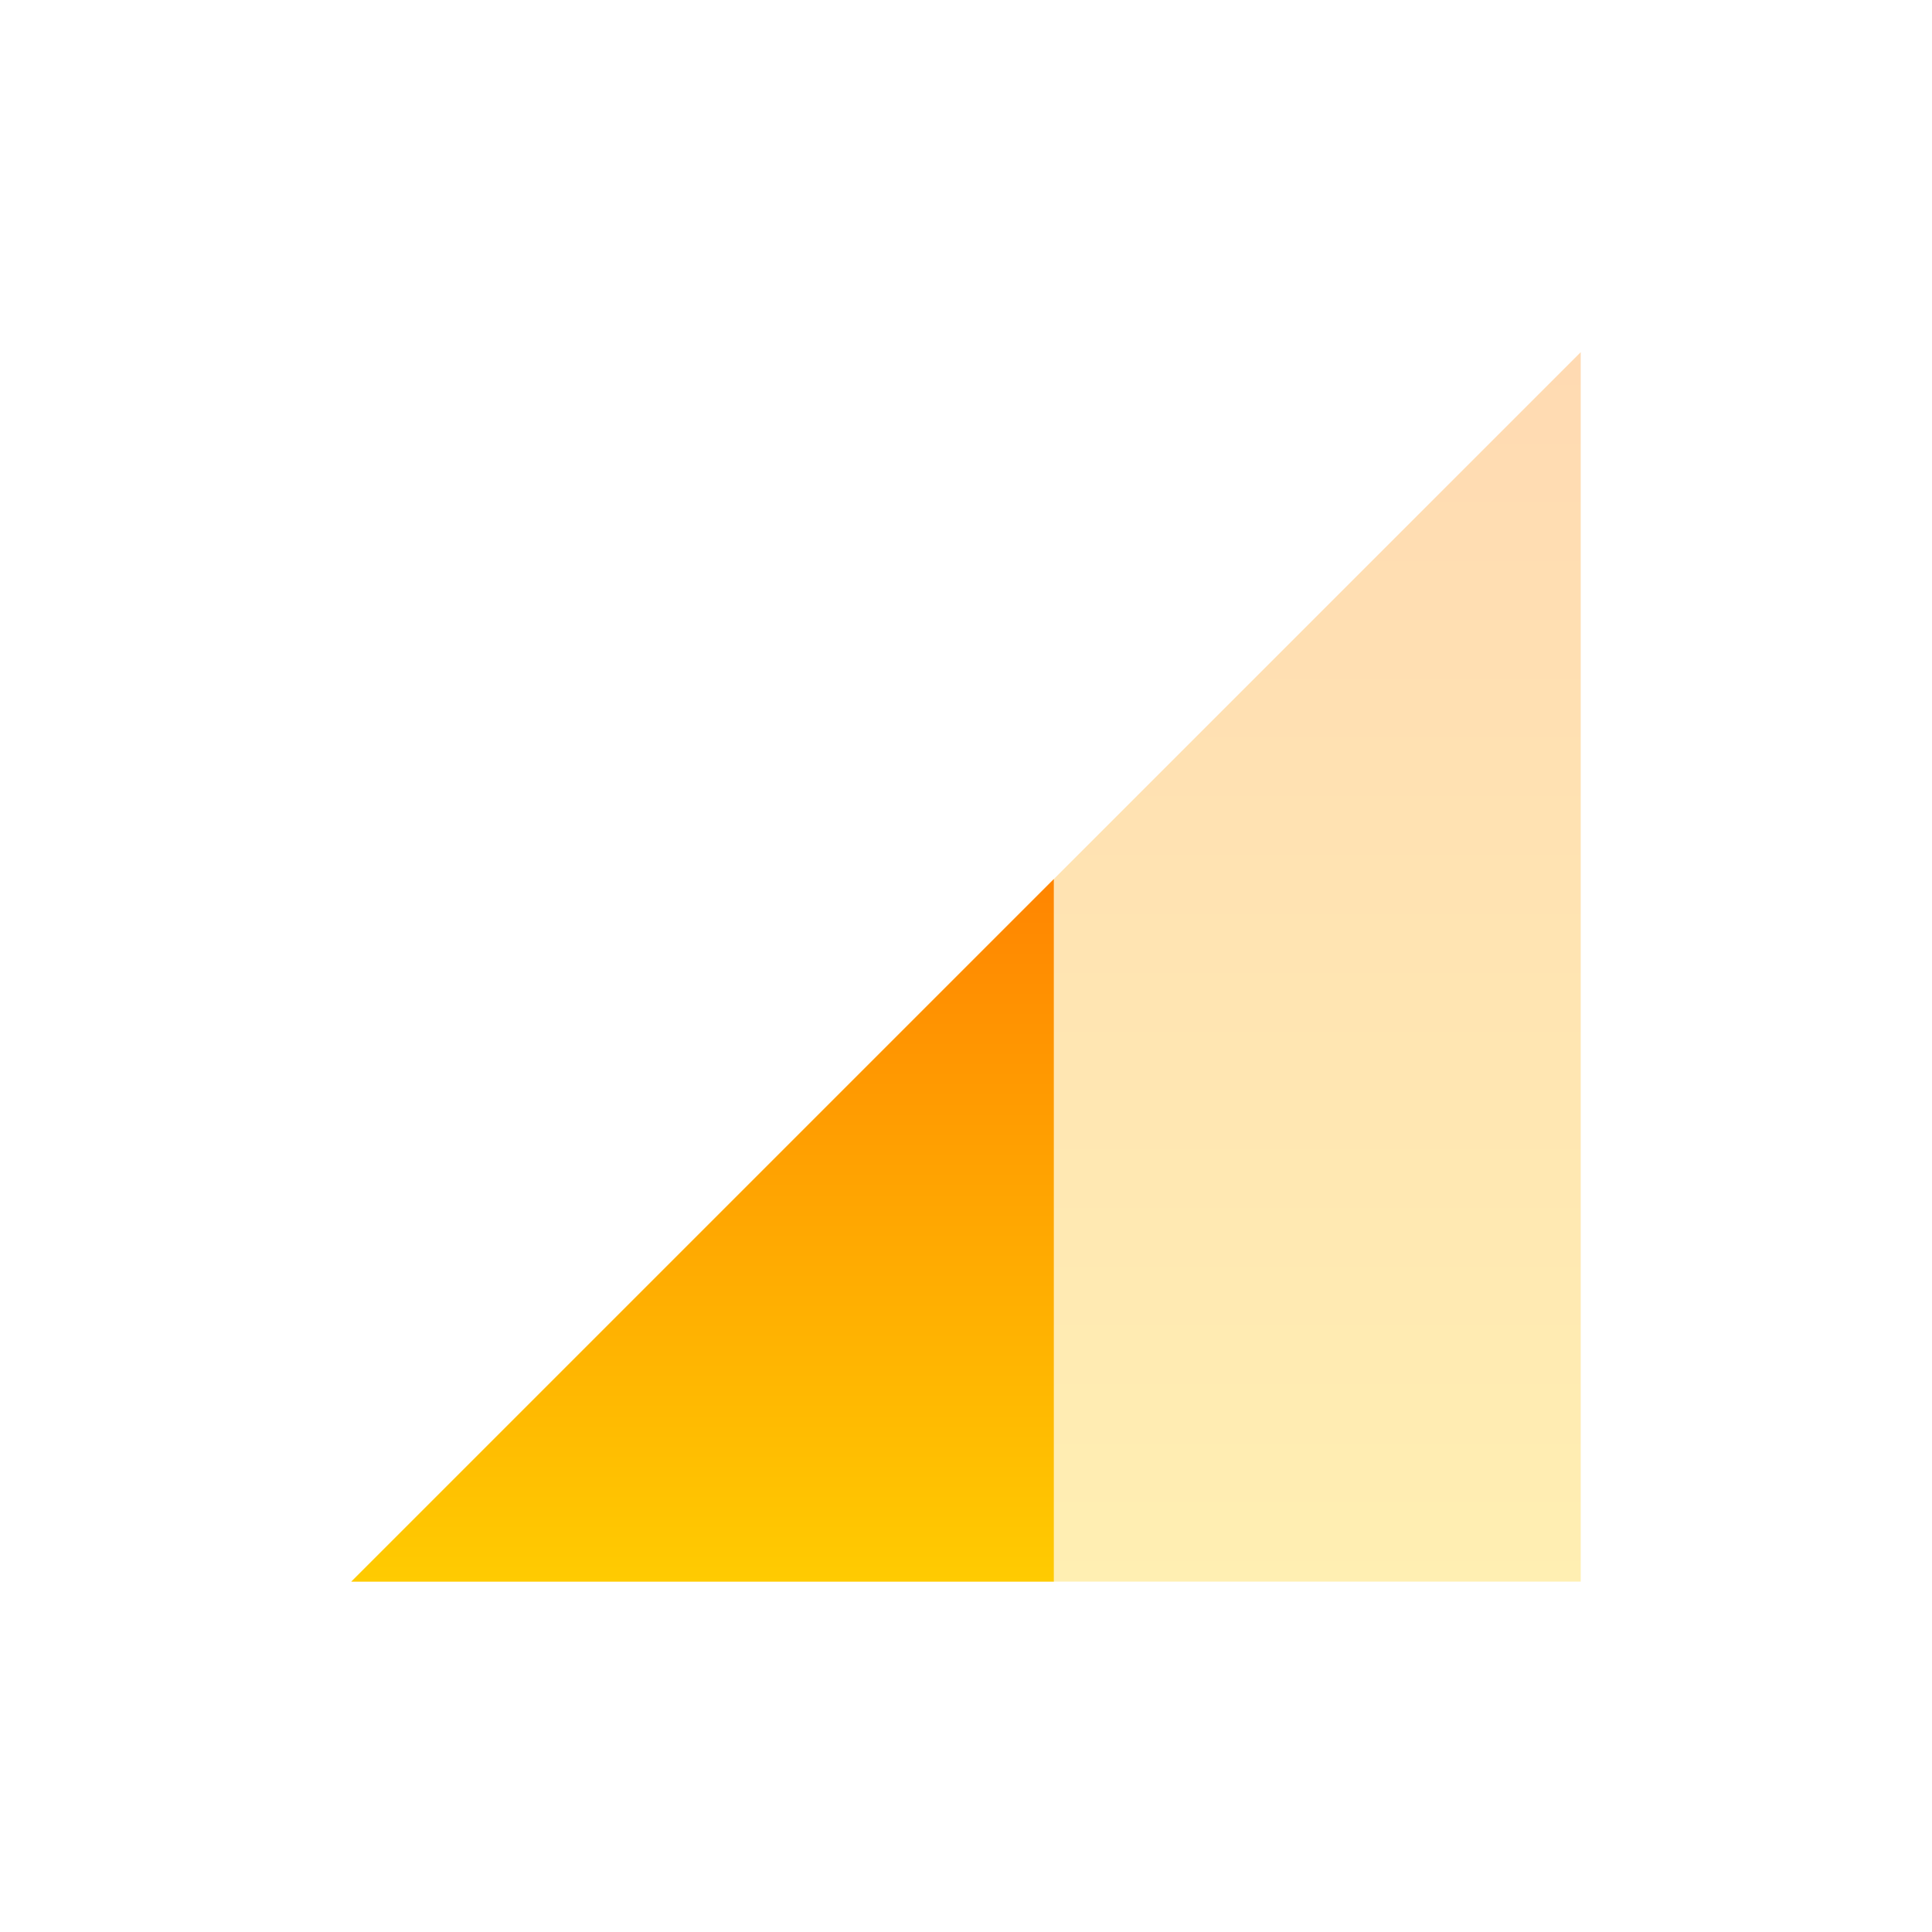 <svg xmlns="http://www.w3.org/2000/svg" width="22" height="22" version="1.1">
 <defs>
  <style id="current-color-scheme" type="text/css">
    .ColorScheme-Text { color: #d3dae3; } .ColorScheme-Highlight { color:#5294e2; }
  </style>
  <linearGradient id="sunrise" x1="0%" x2="0%" y1="0%" y2="100%">
    <stop offset="0%" style="stop-color:#FF8501; stop-opacity:1"/>
    <stop offset="100%" style="stop-color:#FFCB01; stop-opacity:1"/>
  </linearGradient>
 </defs>
 <g transform="translate(-81 -599.36)">
  <path fill="url(#sunrise)" class="ColorScheme-Text" opacity="0.3" d="m85 617.37 14-14v14z"/>
  <path fill="url(#sunrise)" class="ColorScheme-Text" d="m93 609.37-8 8h8v-8z"/>
 </g>
</svg>
